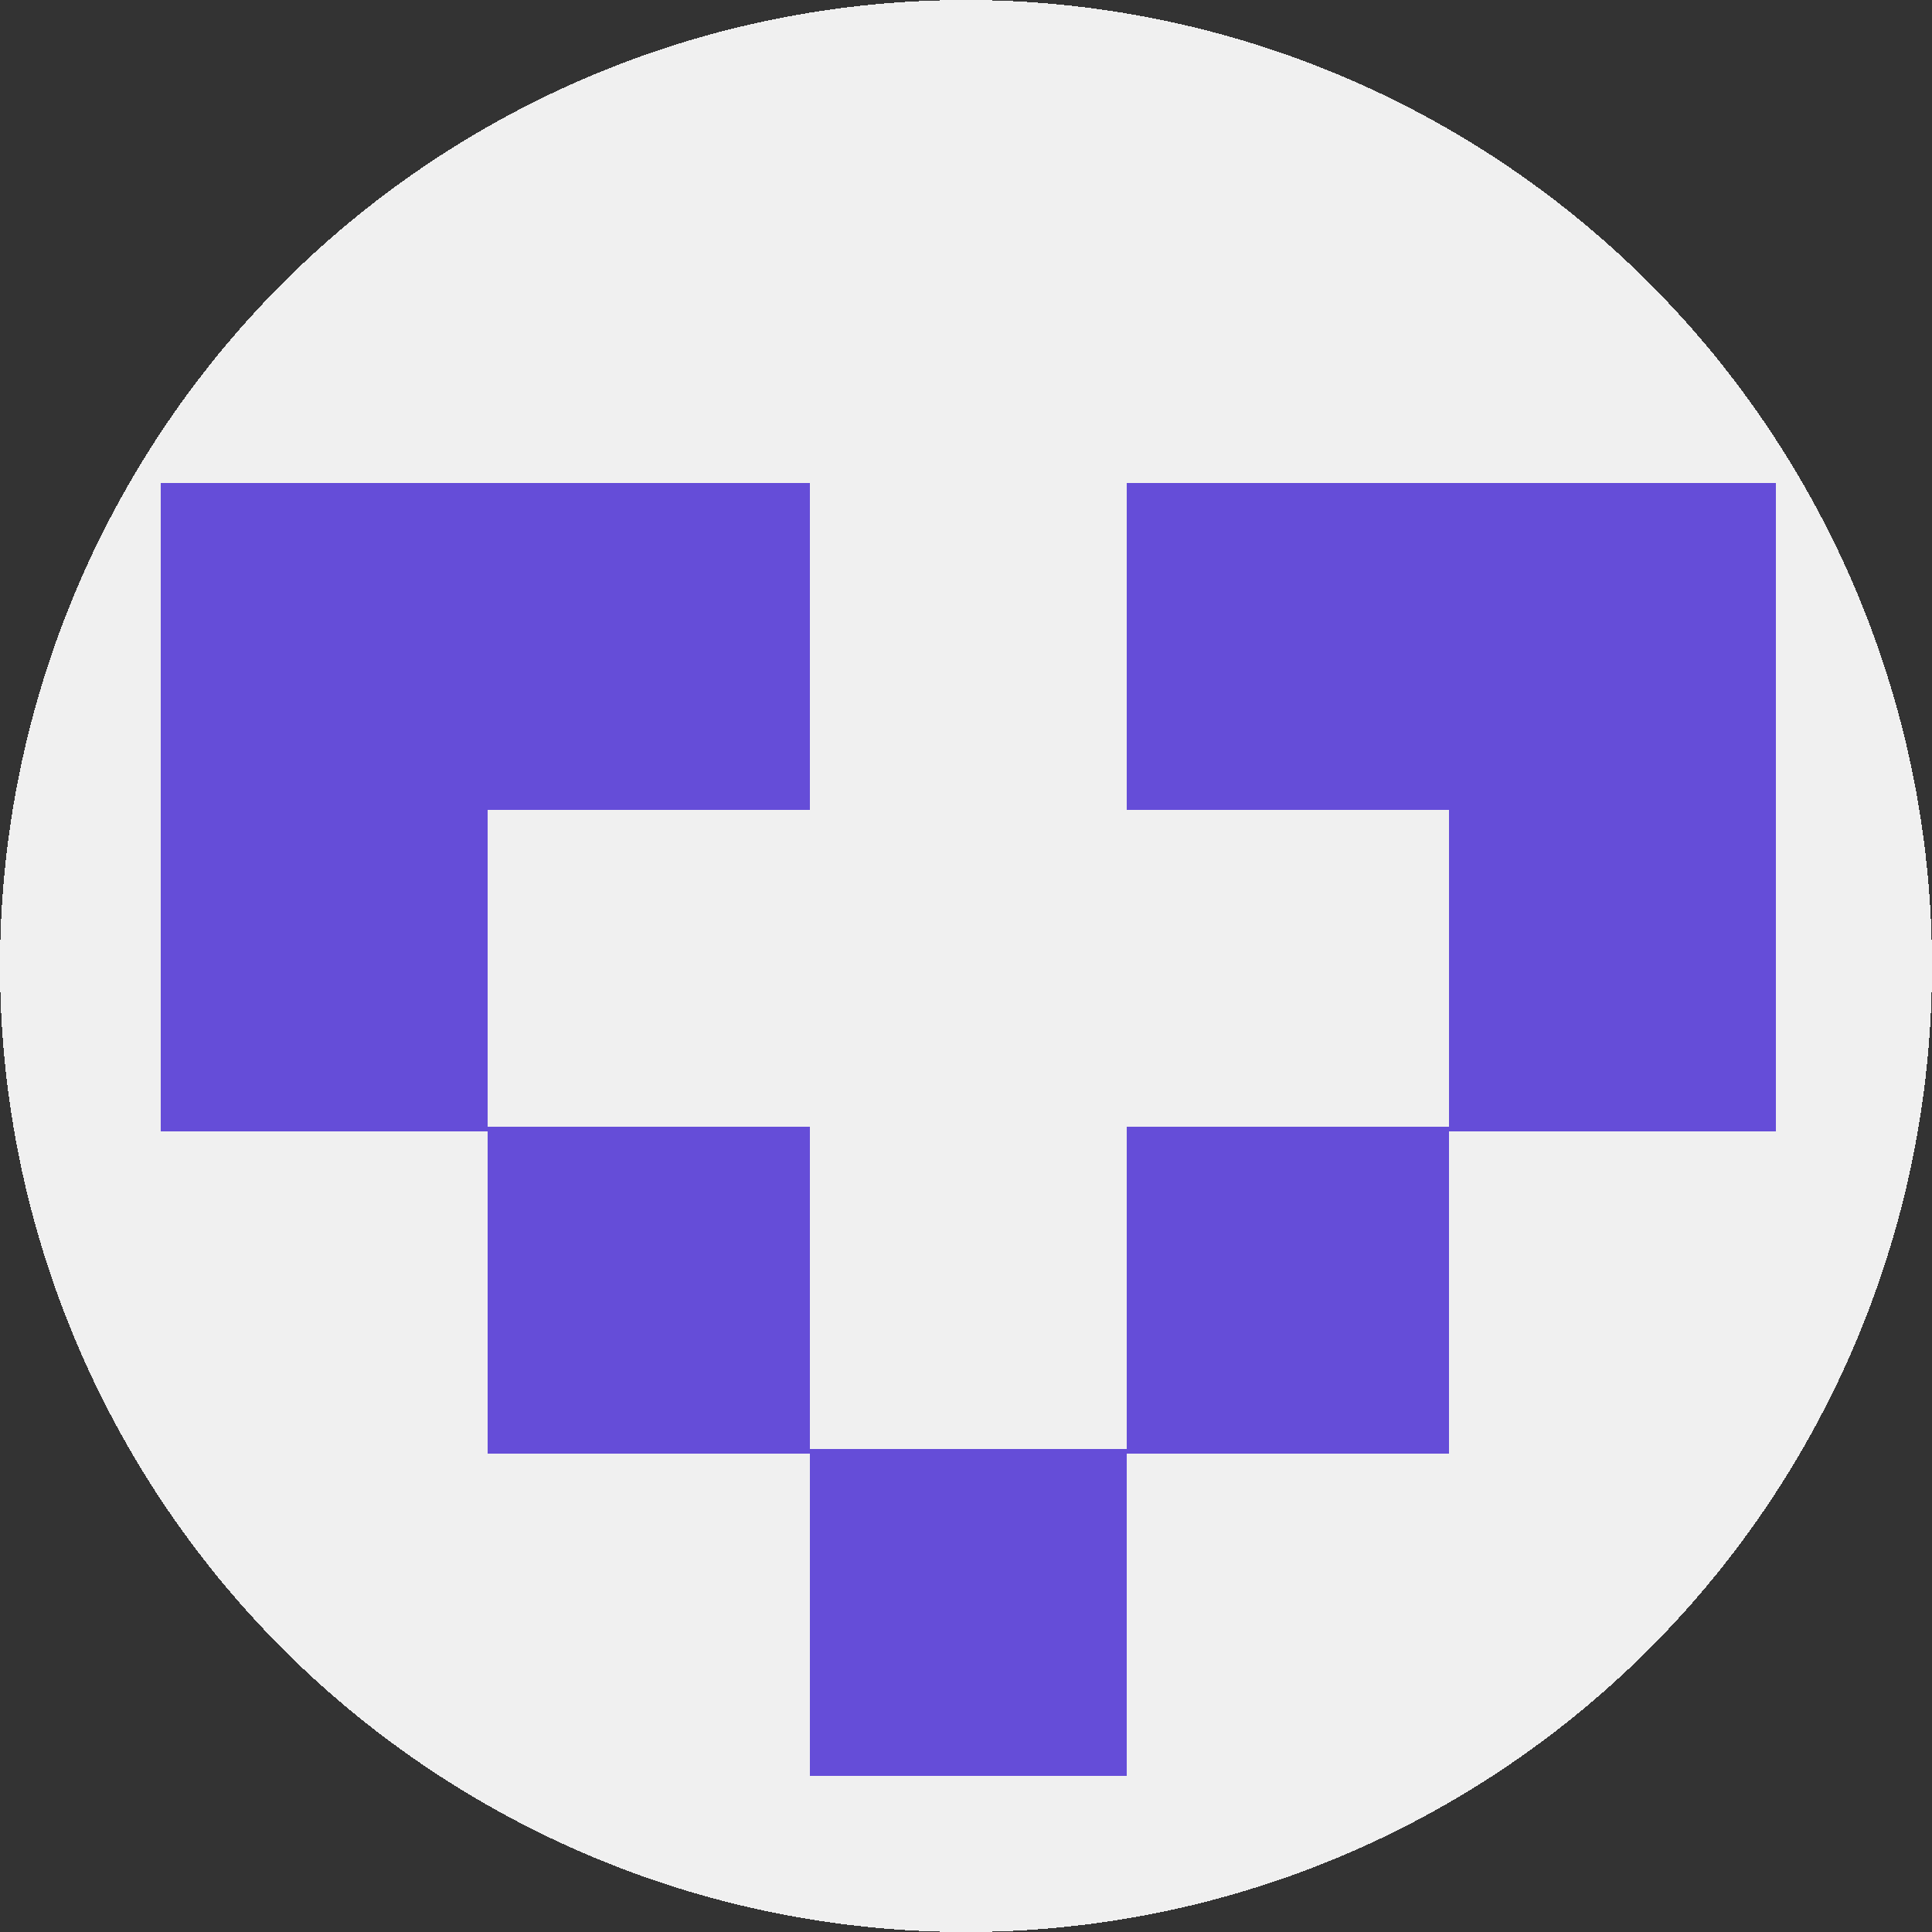 <?xml version="1.0" encoding="UTF-8"?>
<svg width="420" height="420" xmlns="http://www.w3.org/2000/svg" shape-rendering="crispEdges">
    <rect width="100%" height="100%" fill="#333333" stroke="none"/>
    <circle cx="210" cy="210" r="210" fill="#F0F0F0" />
    <rect x="35" y="105" width="141" height="71" fill="#654DD8" />
    <rect x="245" y="105" width="141" height="71" fill="#654DD8" />
    <rect x="35" y="176" width="71" height="70" fill="#654DD8" />
    <rect x="315" y="176" width="71" height="70" fill="#654DD8" />
    <rect x="106" y="245" width="70" height="71" fill="#654DD8" />
    <rect x="245" y="245" width="70" height="71" fill="#654DD8" />
    <rect x="176" y="315" width="69" height="71" fill="#654DD8" />
</svg>
